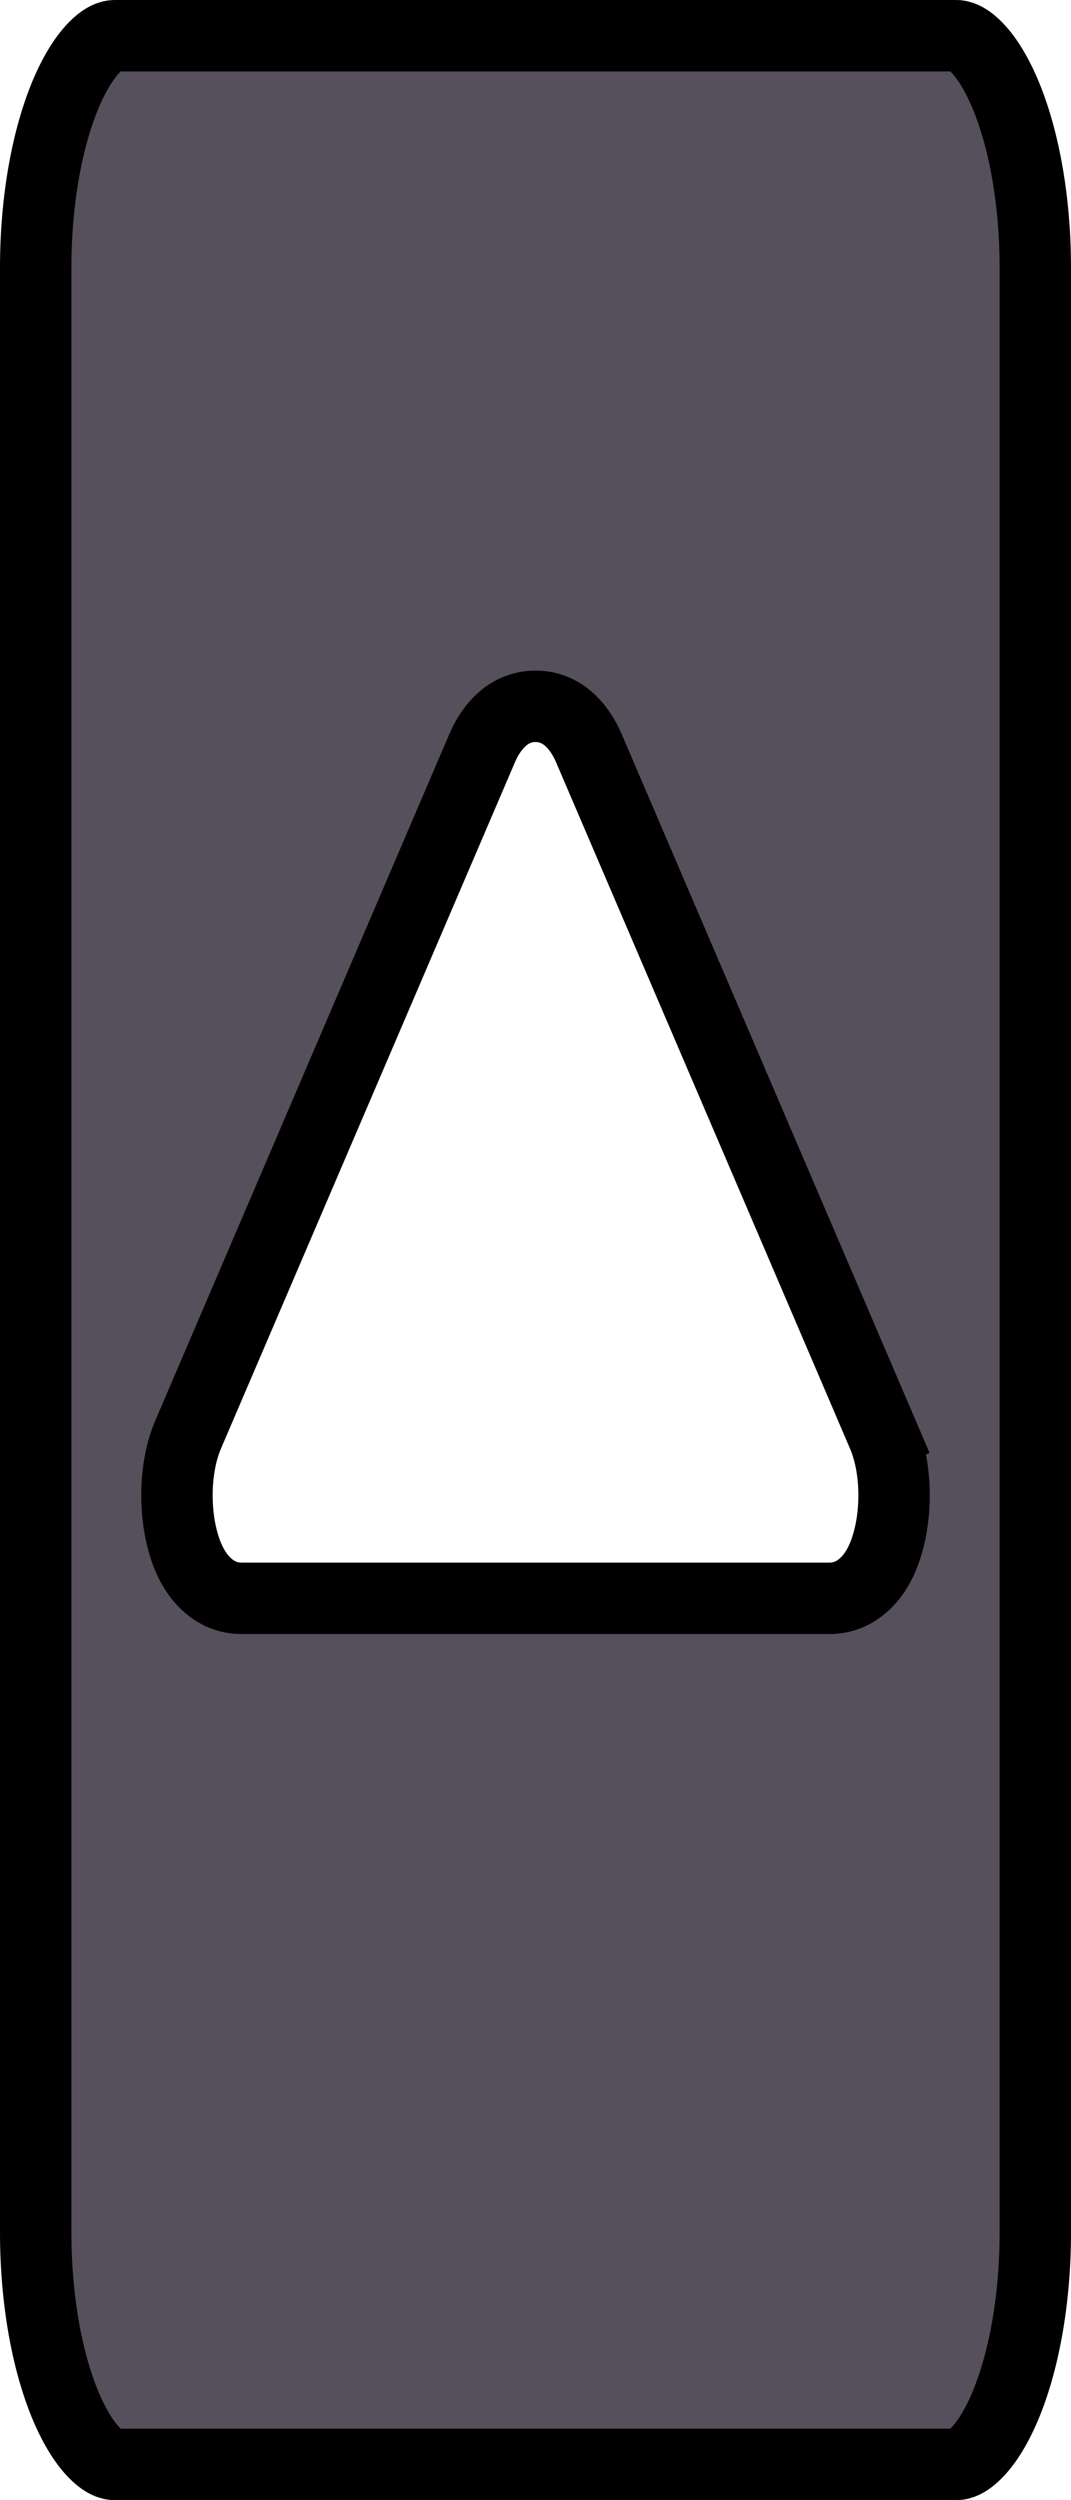 <svg width="15" height="35" viewBox="0 0 15 35" fill="none" xmlns="http://www.w3.org/2000/svg">
<path d="M8.244 10.466L8.244 10.466L12.363 20.078L11.903 20.275L12.363 20.078C12.538 20.487 12.553 20.991 12.483 21.384C12.447 21.582 12.384 21.793 12.277 21.968C12.18 22.128 11.97 22.375 11.619 22.375H3.381C3.03 22.375 2.82 22.128 2.723 21.968C2.616 21.793 2.553 21.582 2.517 21.384C2.448 20.991 2.462 20.487 2.637 20.078L6.756 10.466C6.852 10.244 7.077 9.888 7.5 9.888C7.923 9.888 8.148 10.244 8.244 10.466ZM14.5 31.25L14.5 3.75C14.5 2.766 14.328 1.898 14.07 1.295C13.94 0.993 13.799 0.78 13.667 0.651C13.538 0.523 13.446 0.5 13.393 0.5H1.607C1.554 0.5 1.462 0.523 1.333 0.651C1.201 0.78 1.06 0.993 0.93 1.295C0.672 1.898 0.5 2.766 0.5 3.75L0.5 31.25C0.5 32.234 0.672 33.102 0.93 33.705C1.06 34.007 1.201 34.22 1.333 34.349C1.462 34.477 1.554 34.5 1.607 34.5H13.393C13.446 34.5 13.538 34.477 13.667 34.349C13.799 34.22 13.94 34.007 14.07 33.705C14.328 33.102 14.5 32.234 14.5 31.25Z" fill="#55505c" stroke="black"/>
</svg>
